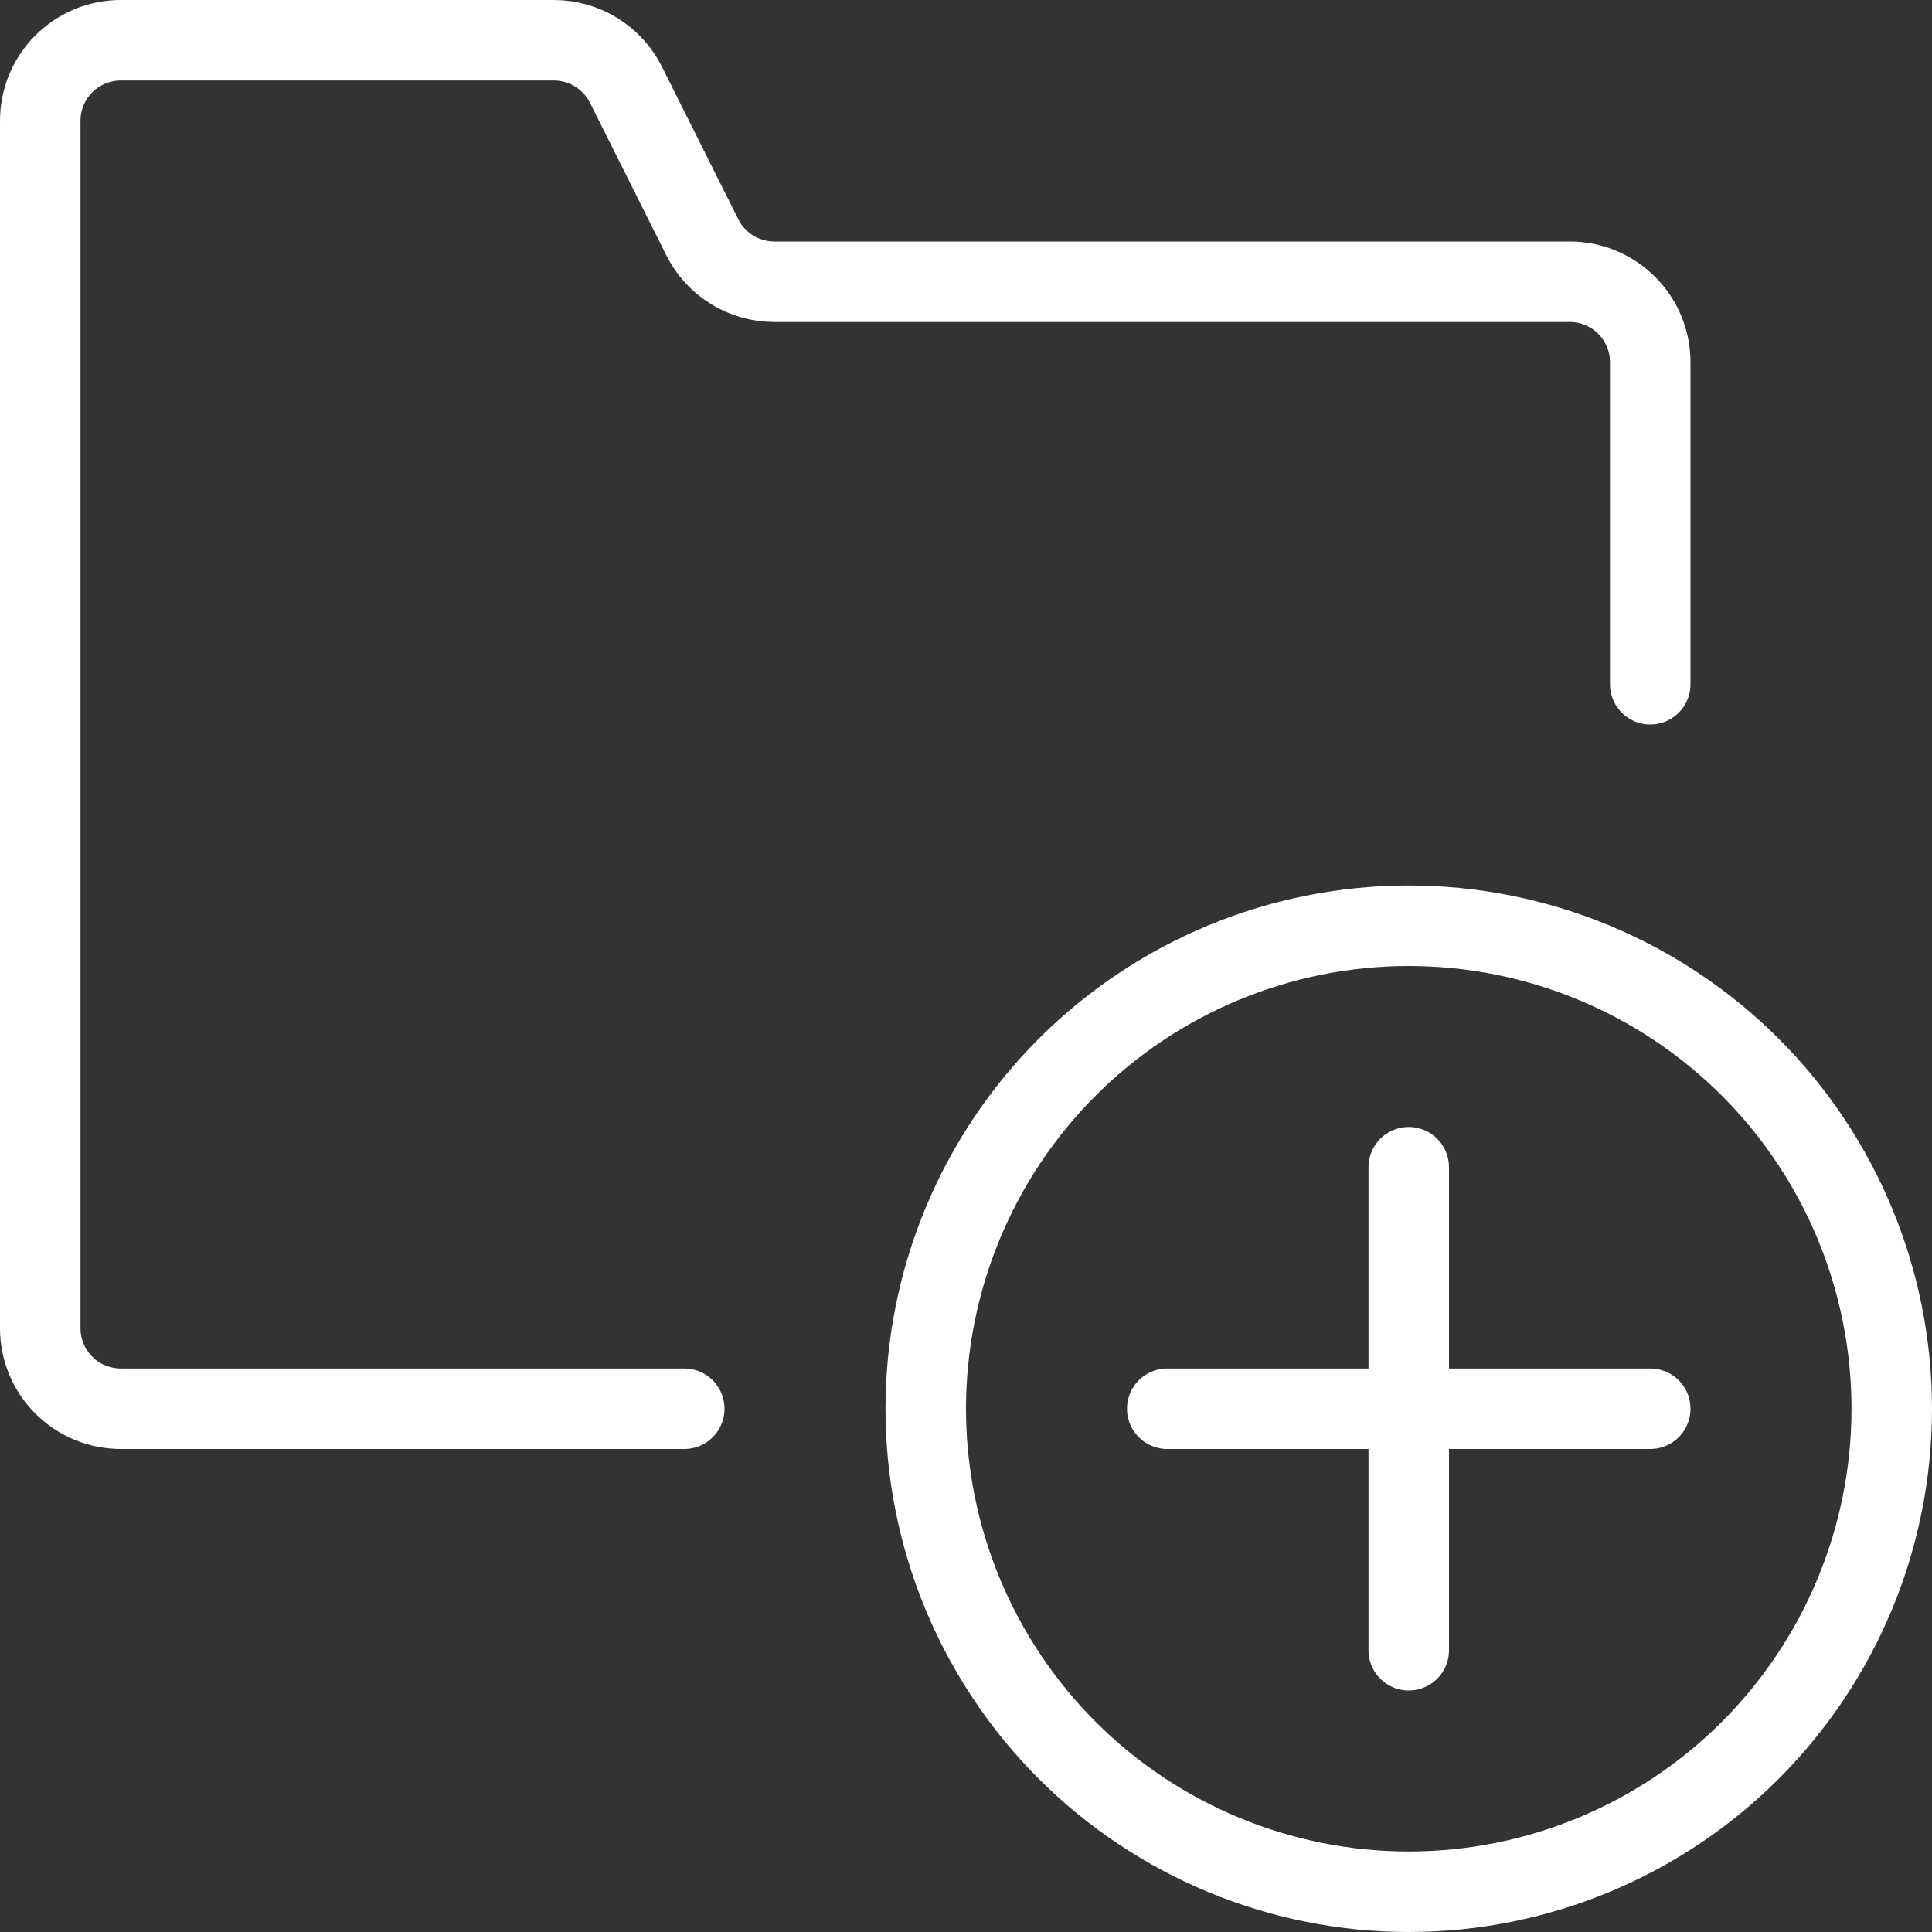 <svg width="24" height="24" viewBox="0 0 24 24" fill="none" xmlns="http://www.w3.org/2000/svg">
<rect x="0" y="0" width="24" height="24" fill="#333333" stroke="none"/>
<g clip-path="url(#clip0_649_2065)">
<path d="M20.5 8.5V4.5C20.5 4.235 20.395 3.98 20.207 3.793C20.02 3.605 19.765 3.5 19.5 3.5H9.618C9.432 3.5 9.25 3.448 9.092 3.35C8.935 3.253 8.807 3.113 8.724 2.947L7.776 1.053C7.693 0.887 7.565 0.747 7.408 0.65C7.25 0.552 7.068 0.5 6.882 0.5H1.5C1.235 0.5 0.98 0.605 0.793 0.793C0.605 0.98 0.5 1.235 0.5 1.5V16.5C0.5 16.765 0.605 17.02 0.793 17.207C0.98 17.395 1.235 17.5 1.5 17.5H8.5" stroke="white" stroke-linecap="round" stroke-linejoin="round"/>
<path d="M11.5 17.5C11.5 19.091 12.132 20.617 13.257 21.743C14.383 22.868 15.909 23.5 17.5 23.5C19.091 23.5 20.617 22.868 21.743 21.743C22.868 20.617 23.5 19.091 23.5 17.5C23.5 15.909 22.868 14.383 21.743 13.257C20.617 12.132 19.091 11.5 17.5 11.5C15.909 11.5 14.383 12.132 13.257 13.257C12.132 14.383 11.5 15.909 11.5 17.5Z" stroke="white" stroke-linecap="round" stroke-linejoin="round"/>
<path d="M17.5 14.5V20.5" stroke="white" stroke-linecap="round" stroke-linejoin="round"/>
<path d="M20.5 17.5H14.5" stroke="white" stroke-linecap="round" stroke-linejoin="round"/>
</g>
<defs>
<clipPath id="clip0_649_2065">
<rect width="24" height="24" fill="white"/>
</clipPath>
</defs>
</svg>
